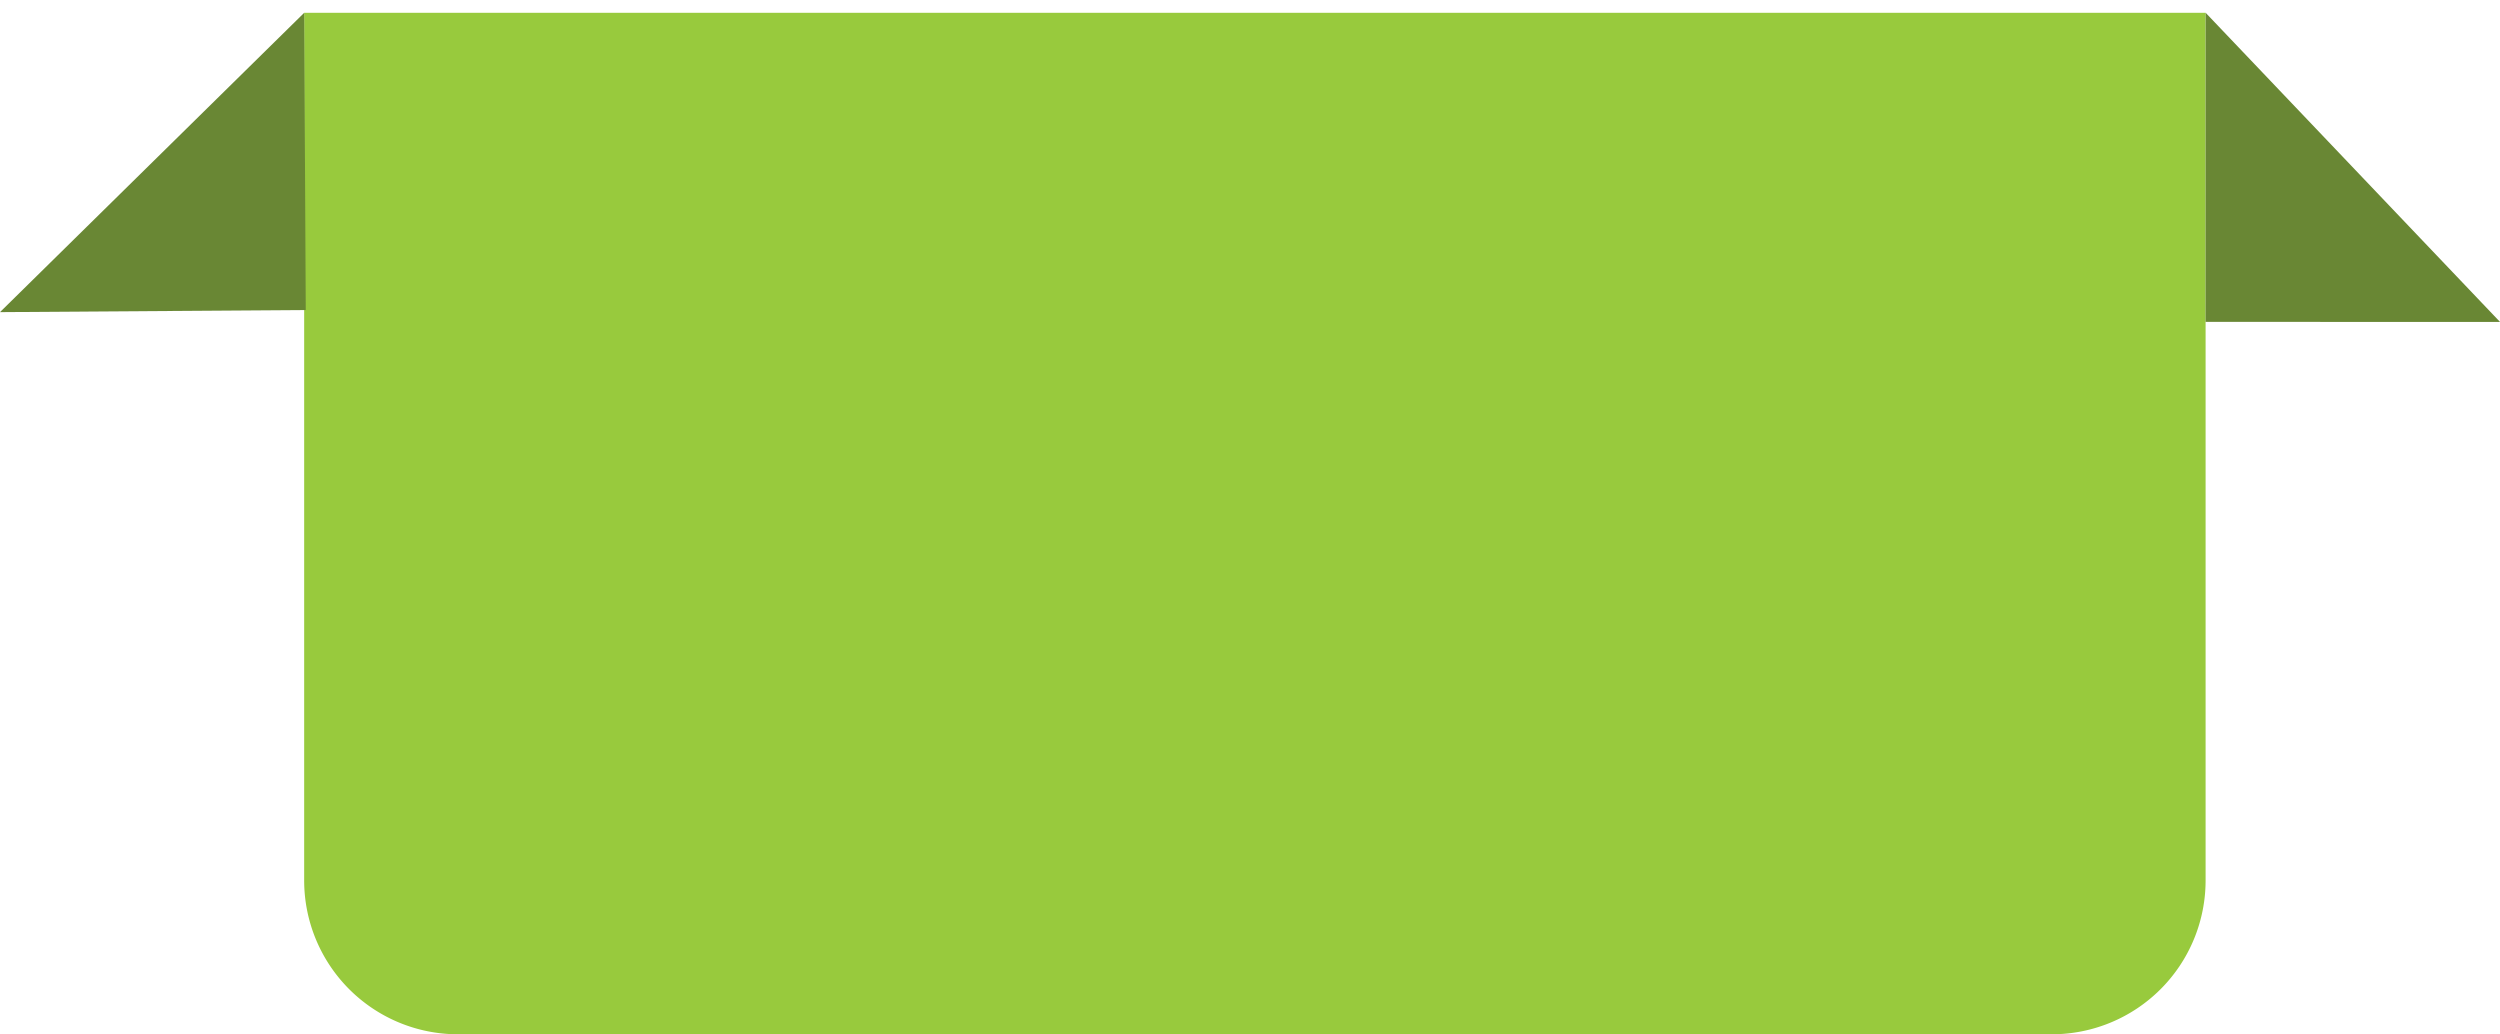 <svg xmlns="http://www.w3.org/2000/svg" width="406.273" height="168.08" viewBox="0 0 406.273 168.08">
  <g id="Group_1" data-name="Group 1" transform="translate(-115.27 -120.92)">
    <path id="Rectangle_1" data-name="Rectangle 1" d="M0,0H309a0,0,0,0,1,0,0V141a25,25,0,0,1-25,25H25A25,25,0,0,1,0,141V0A0,0,0,0,1,0,0Z" transform="translate(164.7 123)" fill="#98ca3d"/>
    <g id="Path_1" data-name="Path 1" transform="matrix(0.755, -0.656, 0.656, 0.755, 448.976, 144.483)" fill="#698734">
      <path d="M 35.363 68.151 L 0.512 37.855 L 32.313 1.271 L 35.363 68.151 Z" stroke="none"/>
      <path d="M 31.87 2.542 L 1.217 37.806 L 34.81 67.008 L 31.87 2.542 M 32.755 0 L 35.916 69.294 L -0.193 37.904 L 32.755 0 Z" stroke="none" fill="#698734"/>
    </g>
    <g id="Path_2" data-name="Path 2" transform="translate(162.667 121.101) rotate(43)" fill="#698734">
      <path d="M 0.359 68.08 L 3.233 1.205 L 35.21 35.136 L 0.359 68.08 Z" stroke="none"/>
      <path d="M 3.682 2.41 L 0.912 66.869 L 34.504 35.115 L 3.682 2.41 M 2.785 0 L 35.917 35.156 L -0.193 69.29 L 2.785 0 Z" stroke="none" fill="#698734"/>
    </g>
  </g>
</svg>

